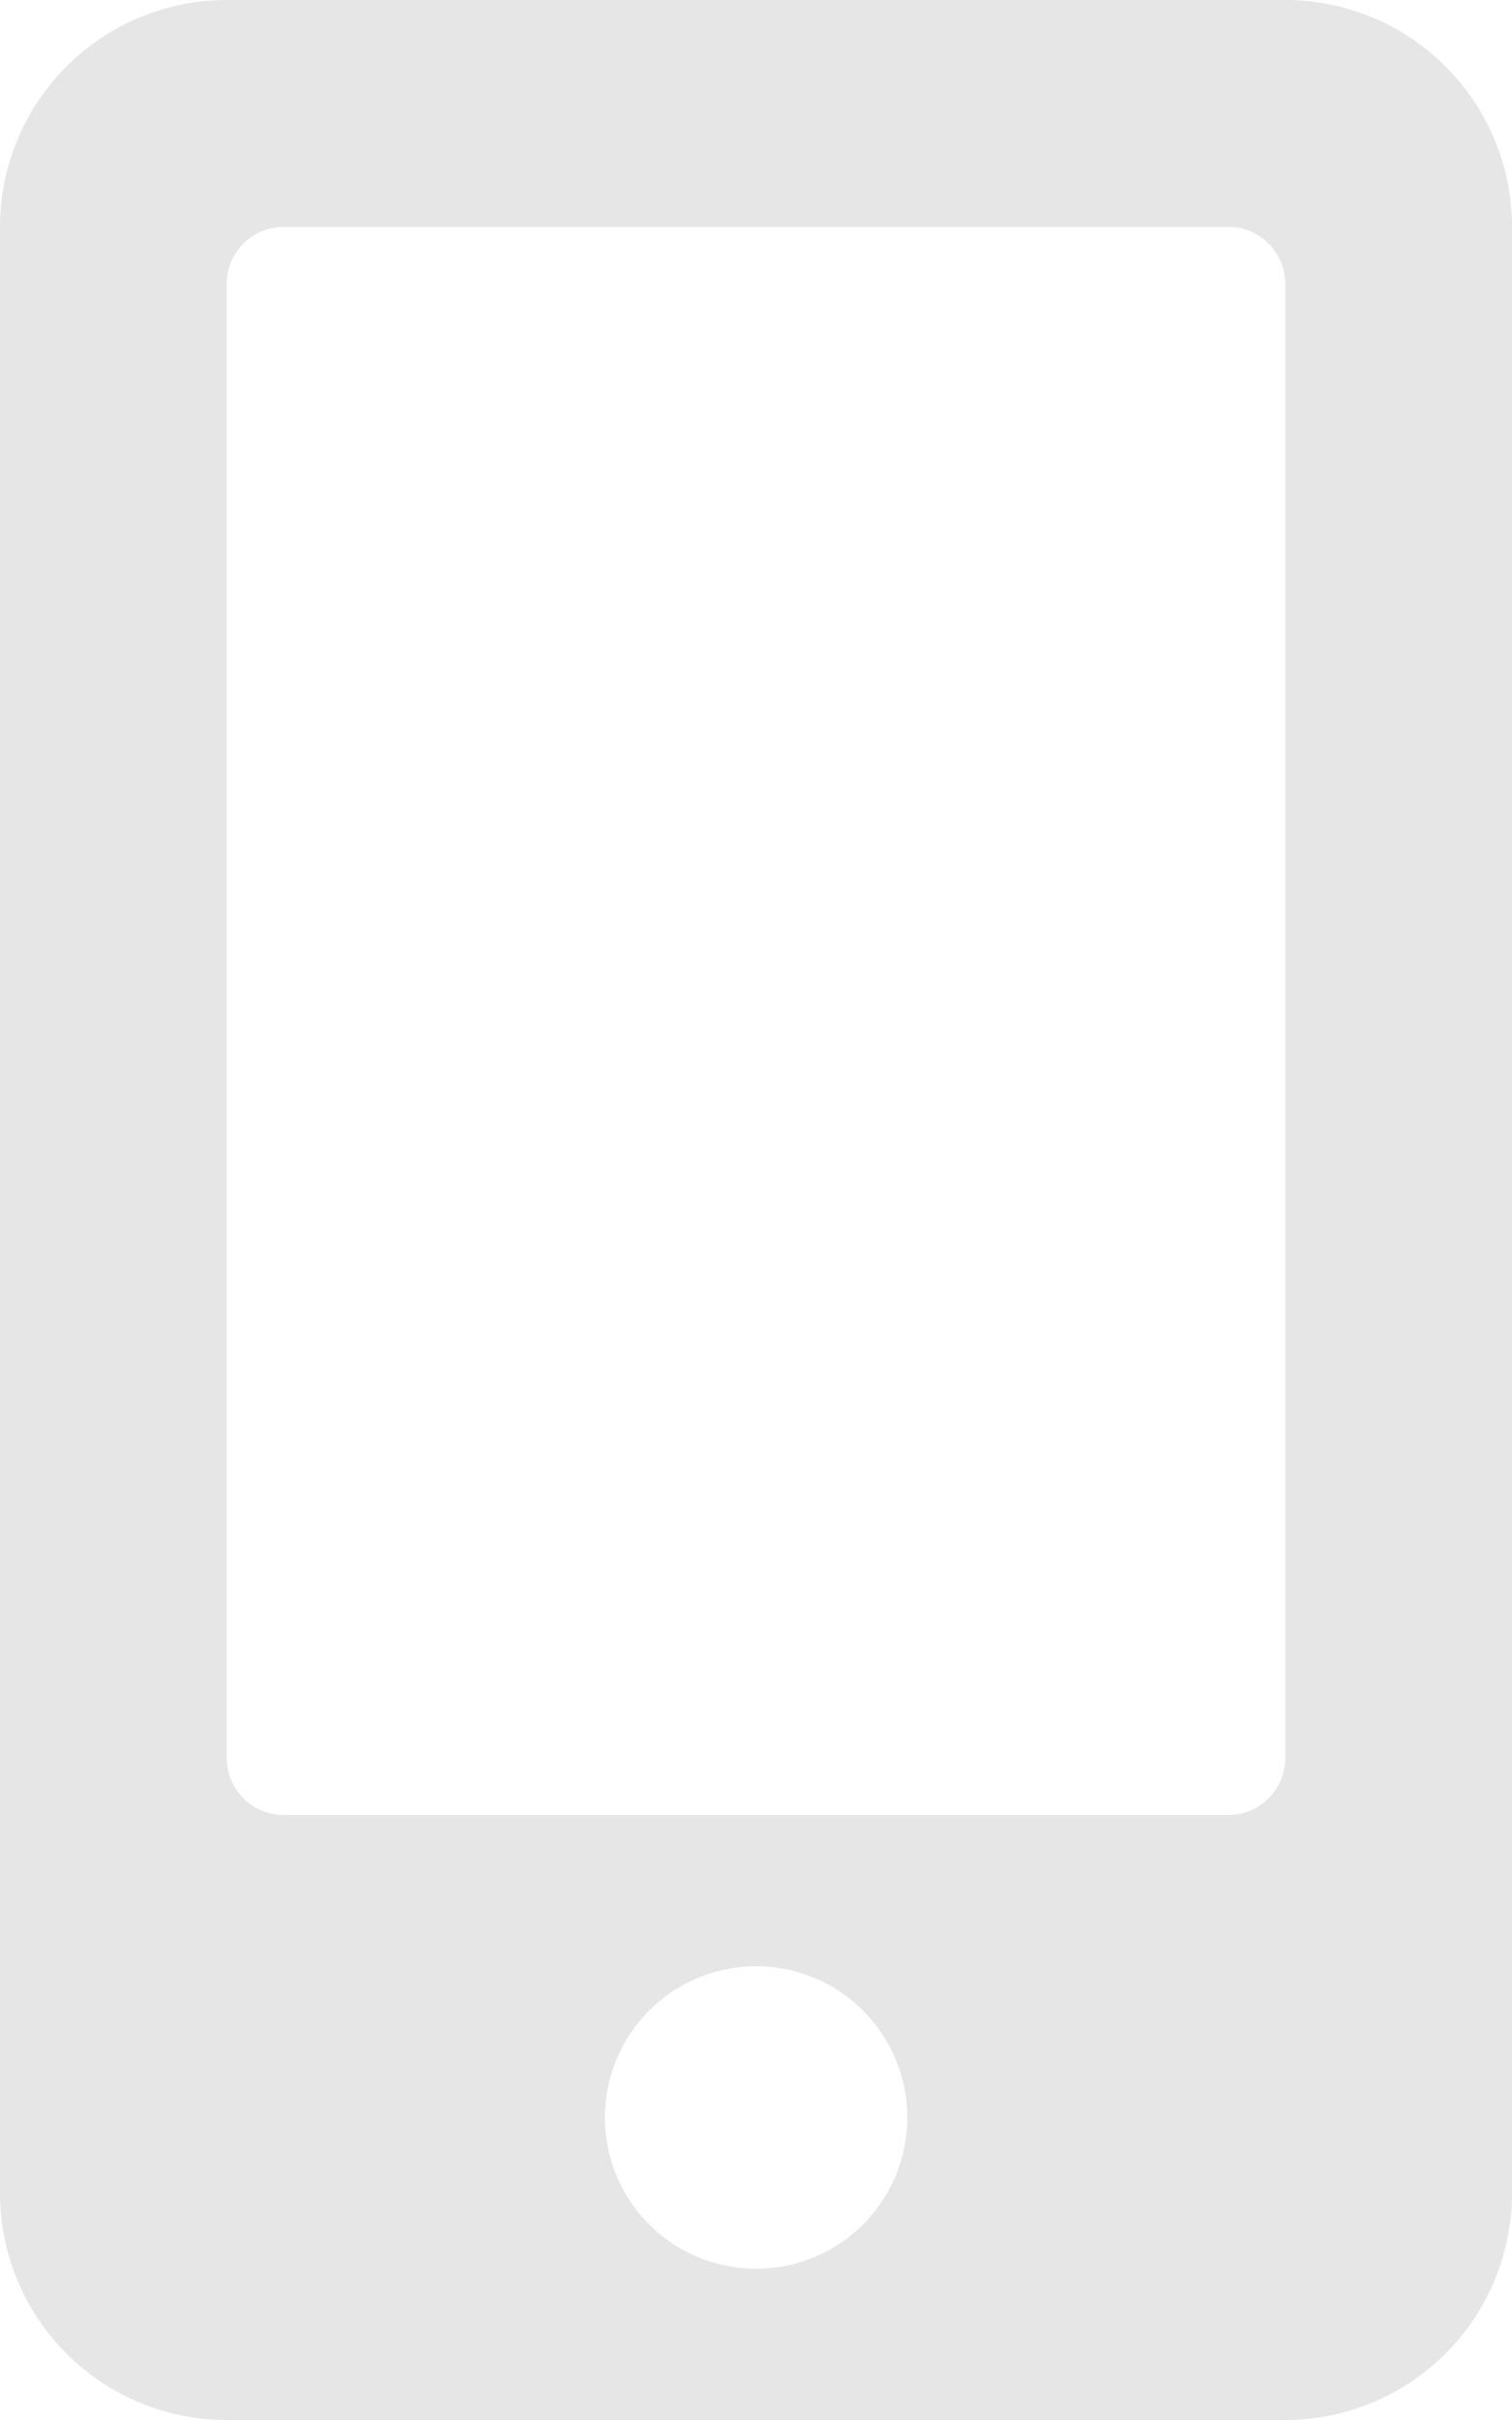 <svg xmlns="http://www.w3.org/2000/svg" width="42.194" height="67.511" viewBox="0 0 42.194 67.511"><defs><style>.a{fill:#e6e6e6;}</style></defs><path class="a" d="M35.865,0H6.329A6.331,6.331,0,0,0,0,6.329V61.182a6.331,6.331,0,0,0,6.329,6.329H35.865a6.331,6.331,0,0,0,6.329-6.329V6.329A6.331,6.331,0,0,0,35.865,0ZM21.1,63.291a4.219,4.219,0,1,1,4.219-4.219A4.215,4.215,0,0,1,21.1,63.291ZM35.865,49.051a1.587,1.587,0,0,1-1.582,1.582H7.911a1.587,1.587,0,0,1-1.582-1.582V7.911A1.587,1.587,0,0,1,7.911,6.329H34.283a1.587,1.587,0,0,1,1.582,1.582Z"/></svg>